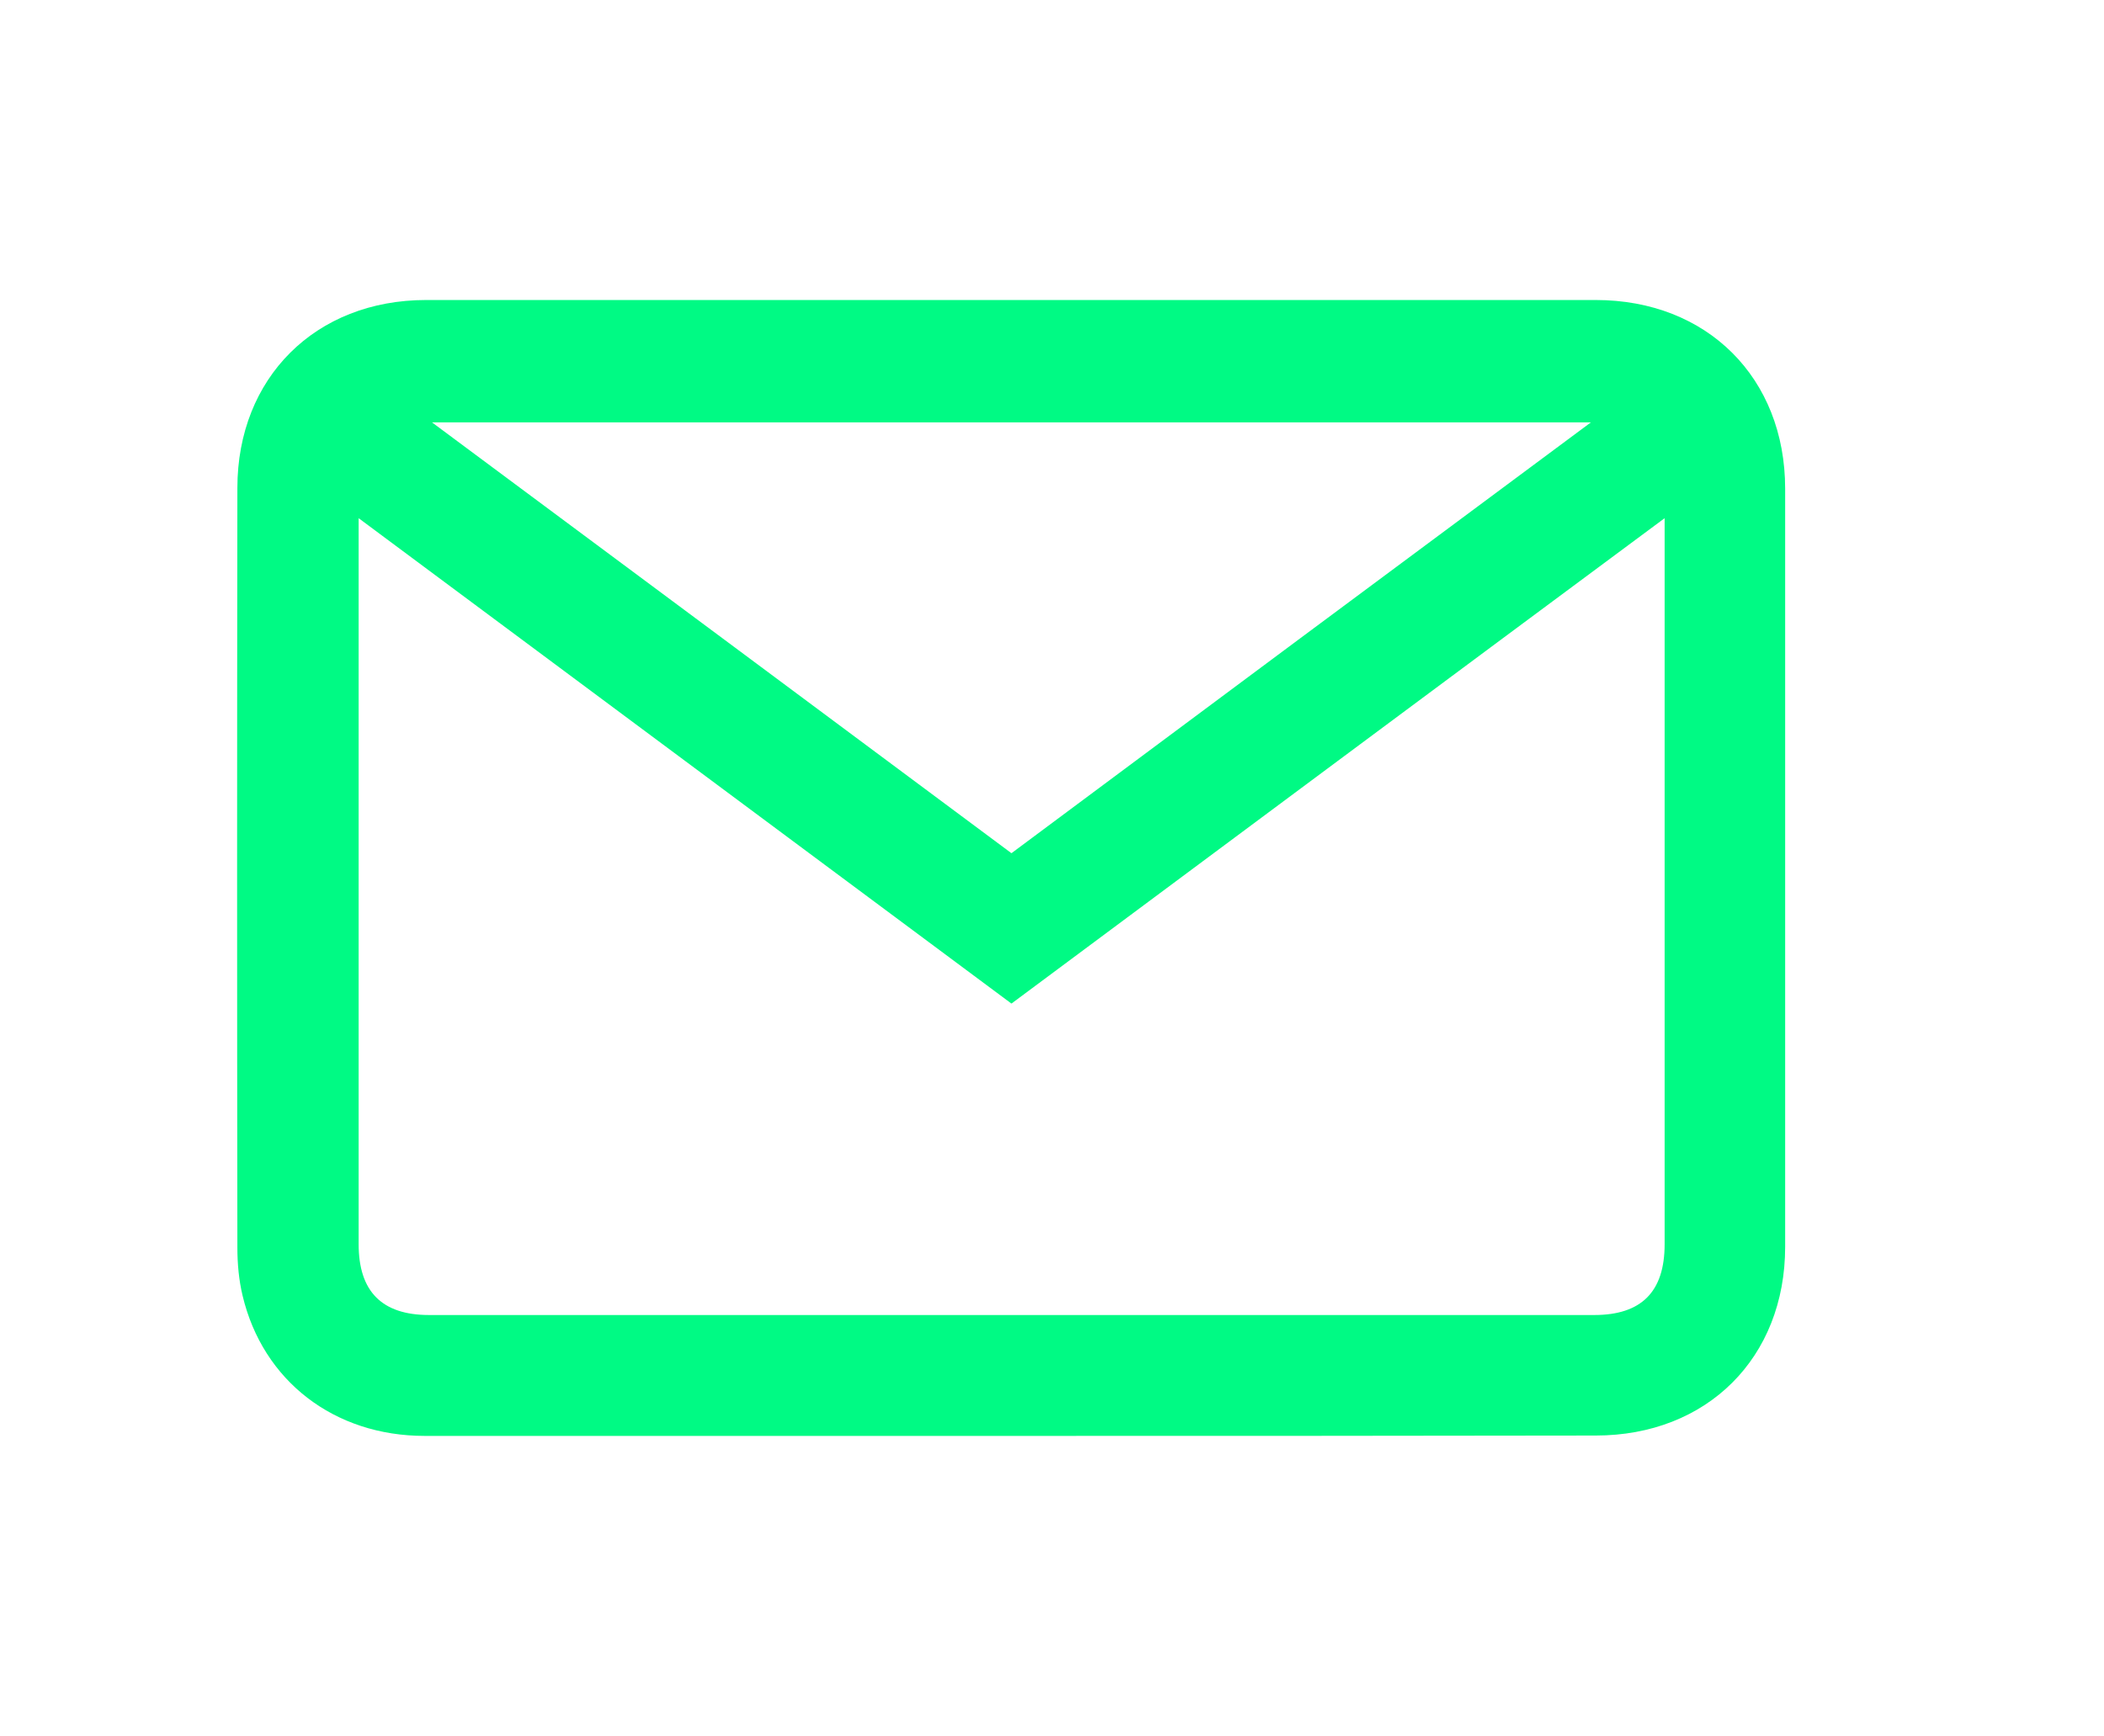 <?xml version="1.0" encoding="utf-8"?>
<!-- Generator: Adobe Illustrator 25.2.3, SVG Export Plug-In . SVG Version: 6.00 Build 0)  -->
<svg version="1.1" id="Capa_1" xmlns="http://www.w3.org/2000/svg" xmlns:xlink="http://www.w3.org/1999/xlink" x="0px" y="0px"
	 viewBox="0 0 57.08 47.1" style="enable-background:new 0 0 57.08 47.1;" xml:space="preserve">
<style type="text/css">
	.st0{fill:#00FA84;}
</style>
<g>
	<path class="st0" d="M27.42,38.96c-5.3,0-10.6,0-15.9,0c-2.45,0-4.39-1.49-4.94-3.81c-0.1-0.42-0.14-0.86-0.14-1.3
		c-0.01-6.87-0.01-13.74,0-20.61c0-2.99,2.12-5.1,5.12-5.1c10.58,0,21.15,0,31.73,0c3.02,0,5.14,2.11,5.14,5.12
		c0,6.86,0,13.71,0,20.57c0,3.01-2.12,5.12-5.14,5.12C38,38.96,32.71,38.96,27.42,38.96z M27.44,27.23
		c-5.9-4.39-11.77-8.75-17.71-13.17c0,0.22,0,0.35,0,0.48c0,6.41,0,12.81,0,19.22c0,1.28,0.63,1.92,1.91,1.92
		c10.54,0,21.07,0,31.61,0c1.28,0,1.91-0.63,1.91-1.92c0-6.41,0-12.81,0-19.22c0-0.13,0-0.26,0-0.48
		C39.2,18.48,33.33,22.85,27.44,27.23z M43.16,11.46c-10.51,0-20.94,0-31.44,0c5.28,3.92,10.49,7.8,15.72,11.69
		C32.66,19.26,37.88,15.38,43.16,11.46z"/>
</g>
</svg>
